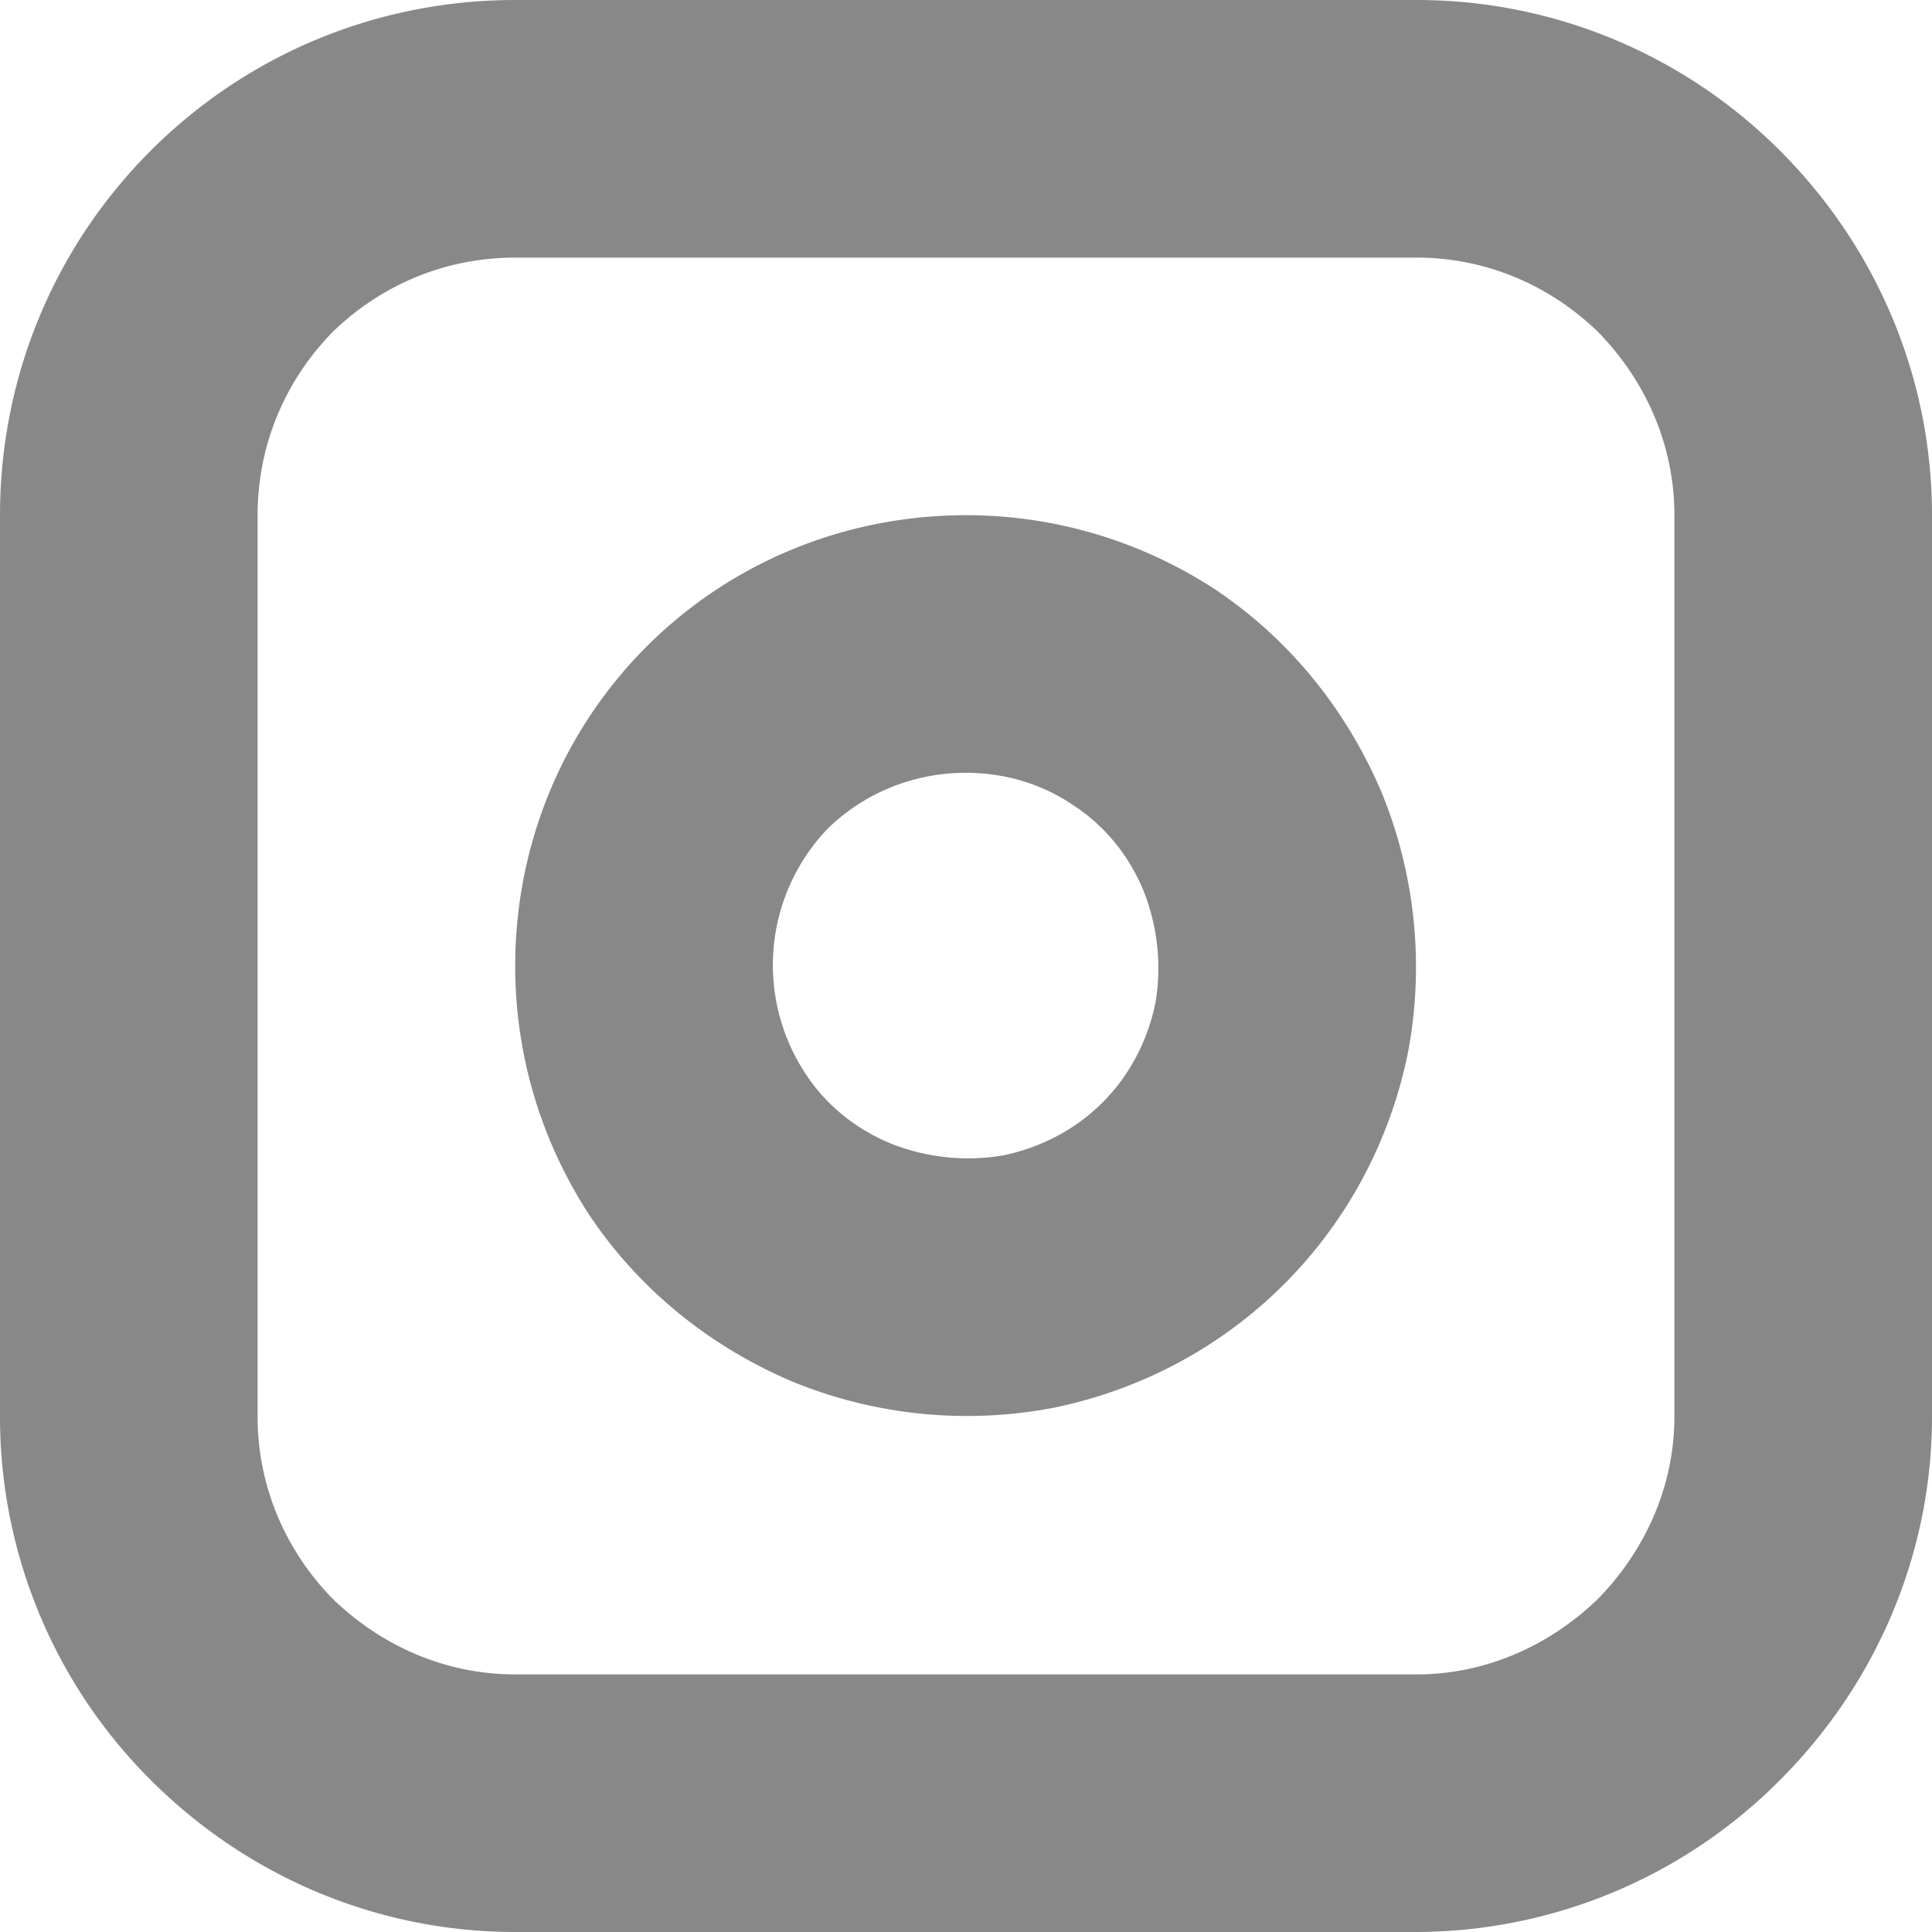 <svg xmlns="http://www.w3.org/2000/svg" width="15" height="15" fill="none"><path fill="#888" fill-rule="evenodd" d="M4 0h7c1.06 0 2.07.42 2.82 1.17S15 2.93 15 4v7c0 1.06-.43 2.07-1.18 2.82A3.99 3.99 0 0 1 11 15H4c-1.07 0-2.08-.43-2.83-1.18A3.98 3.98 0 0 1 0 11V4c0-1.07.42-2.08 1.17-2.83S2.93 0 4 0Zm0 2h7c.53 0 1.03.21 1.41.58.37.38.59.88.59 1.42v7c0 .53-.22 1.03-.59 1.41-.38.37-.88.59-1.41.59H4c-.54 0-1.04-.22-1.42-.59C2.21 12.03 2 11.53 2 11V4c0-.54.21-1.04.58-1.42C2.96 2.21 3.46 2 4 2Zm3.5 2c.69 0 1.36.2 1.94.58.58.39 1.02.94 1.29 1.58.26.64.33 1.34.2 2.02-.14.68-.47 1.3-.96 1.79s-1.11.82-1.79.96c-.68.13-1.38.06-2.02-.2-.64-.27-1.19-.71-1.58-1.29C4.2 8.86 4 8.19 4 7.5c0-.93.36-1.82 1.02-2.48C5.68 4.36 6.57 4 7.5 4Zm0 2c.29 0 .58.08.83.25.25.16.44.4.55.67.11.28.14.58.09.87-.06.29-.2.56-.41.77-.21.21-.48.35-.77.41-.29.05-.59.02-.87-.09-.27-.11-.51-.3-.67-.55a1.53 1.53 0 0 1 .18-1.9C6.72 6.15 7.1 6 7.5 6Z"/></svg>